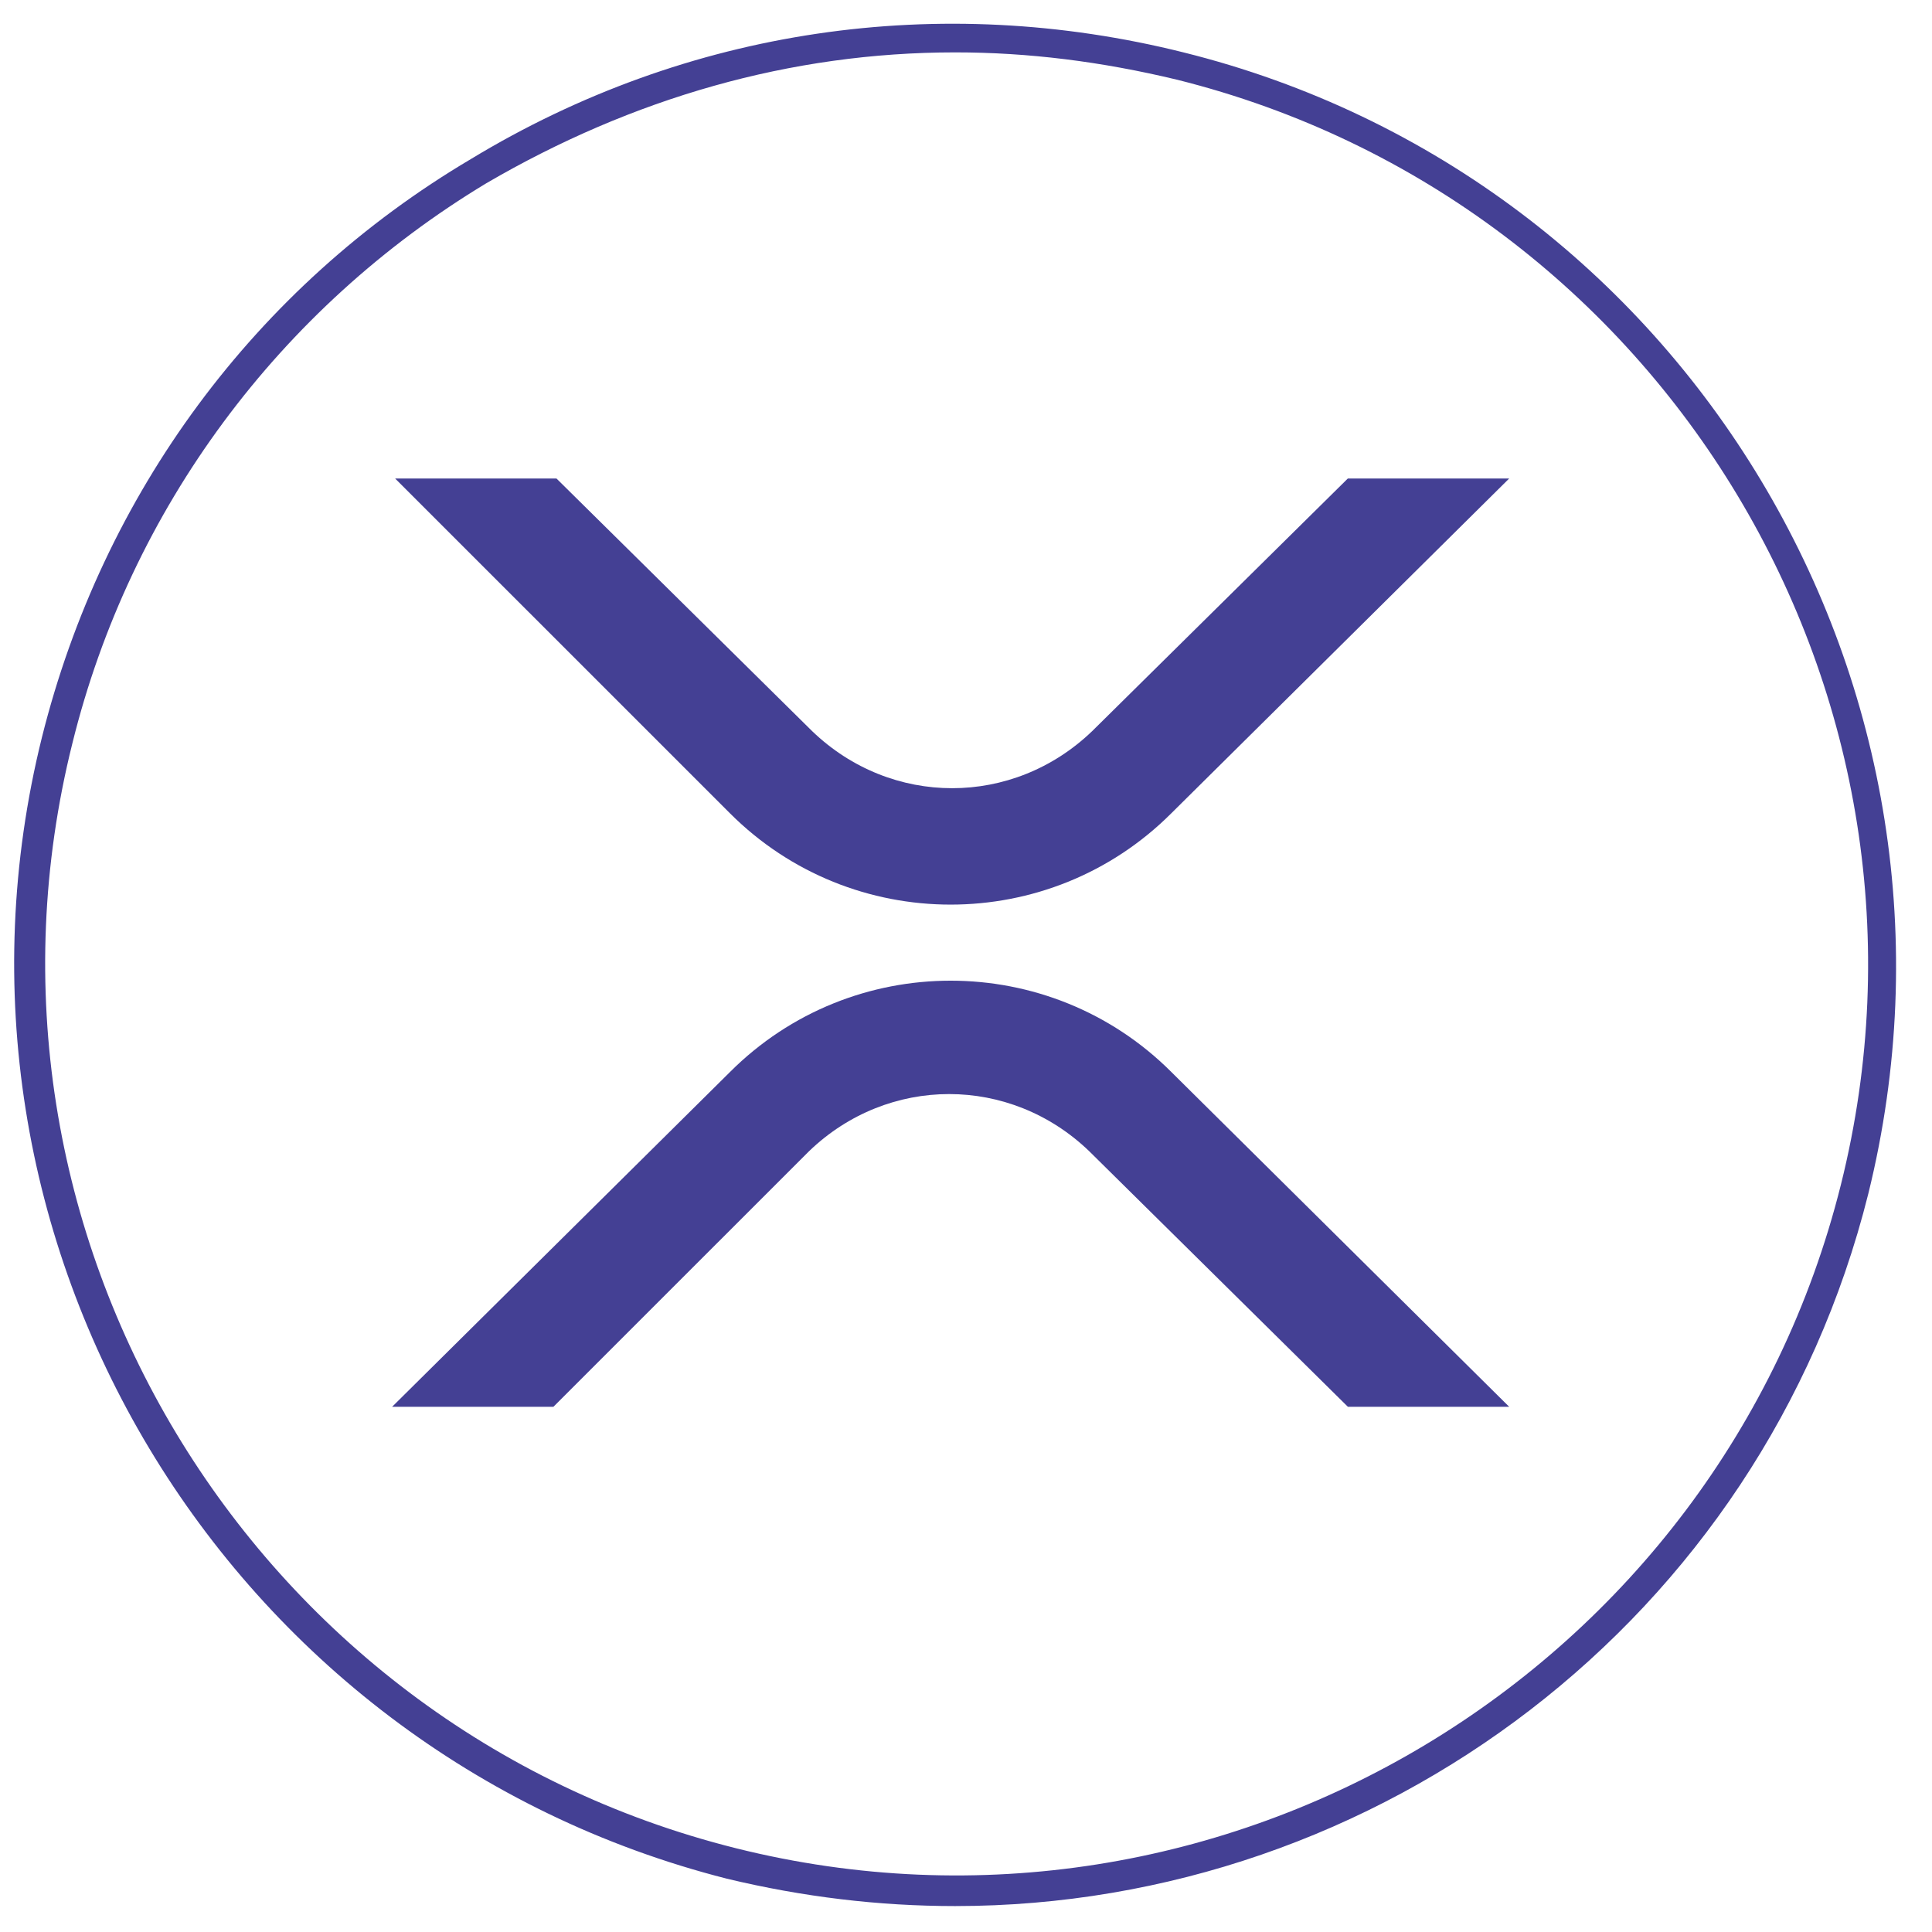 <svg width="45" height="45" viewBox="0 0 45 45" fill="none" xmlns="http://www.w3.org/2000/svg">
<path d="M22.247 44.396C20.474 44.396 18.702 44.184 16.929 43.758C5.231 40.781 -1.93 28.87 0.977 17.172C2.395 11.5 5.94 6.679 10.974 3.701C16.008 0.652 21.892 -0.198 27.564 1.22C39.262 4.126 46.423 16.037 43.516 27.806C41.035 37.732 32.101 44.396 22.247 44.396ZM22.247 1.22C18.418 1.22 14.731 2.283 11.328 4.268C6.507 7.175 3.033 11.854 1.686 17.313C-1.15 28.657 5.798 40.213 17.142 43.049C28.486 45.885 40.042 38.937 42.878 27.594C45.714 16.25 38.766 4.694 27.422 1.858C25.65 1.432 23.948 1.22 22.247 1.22Z" fill="#444094"/>
<path d="M31.394 11.145H35.152L27.282 18.943C24.446 21.779 19.838 21.779 17.002 18.943L9.203 11.145H12.961L18.916 17.029C20.759 18.802 23.595 18.802 25.439 17.029L31.394 11.145Z" fill="#444094"/>
<path d="M12.89 32.767H9.133L17.003 24.969C19.838 22.133 24.447 22.133 27.283 24.969L35.152 32.767H31.395L25.368 26.812C23.525 25.04 20.689 25.04 18.846 26.812L12.89 32.767Z" fill="#444094"/>
</svg>
